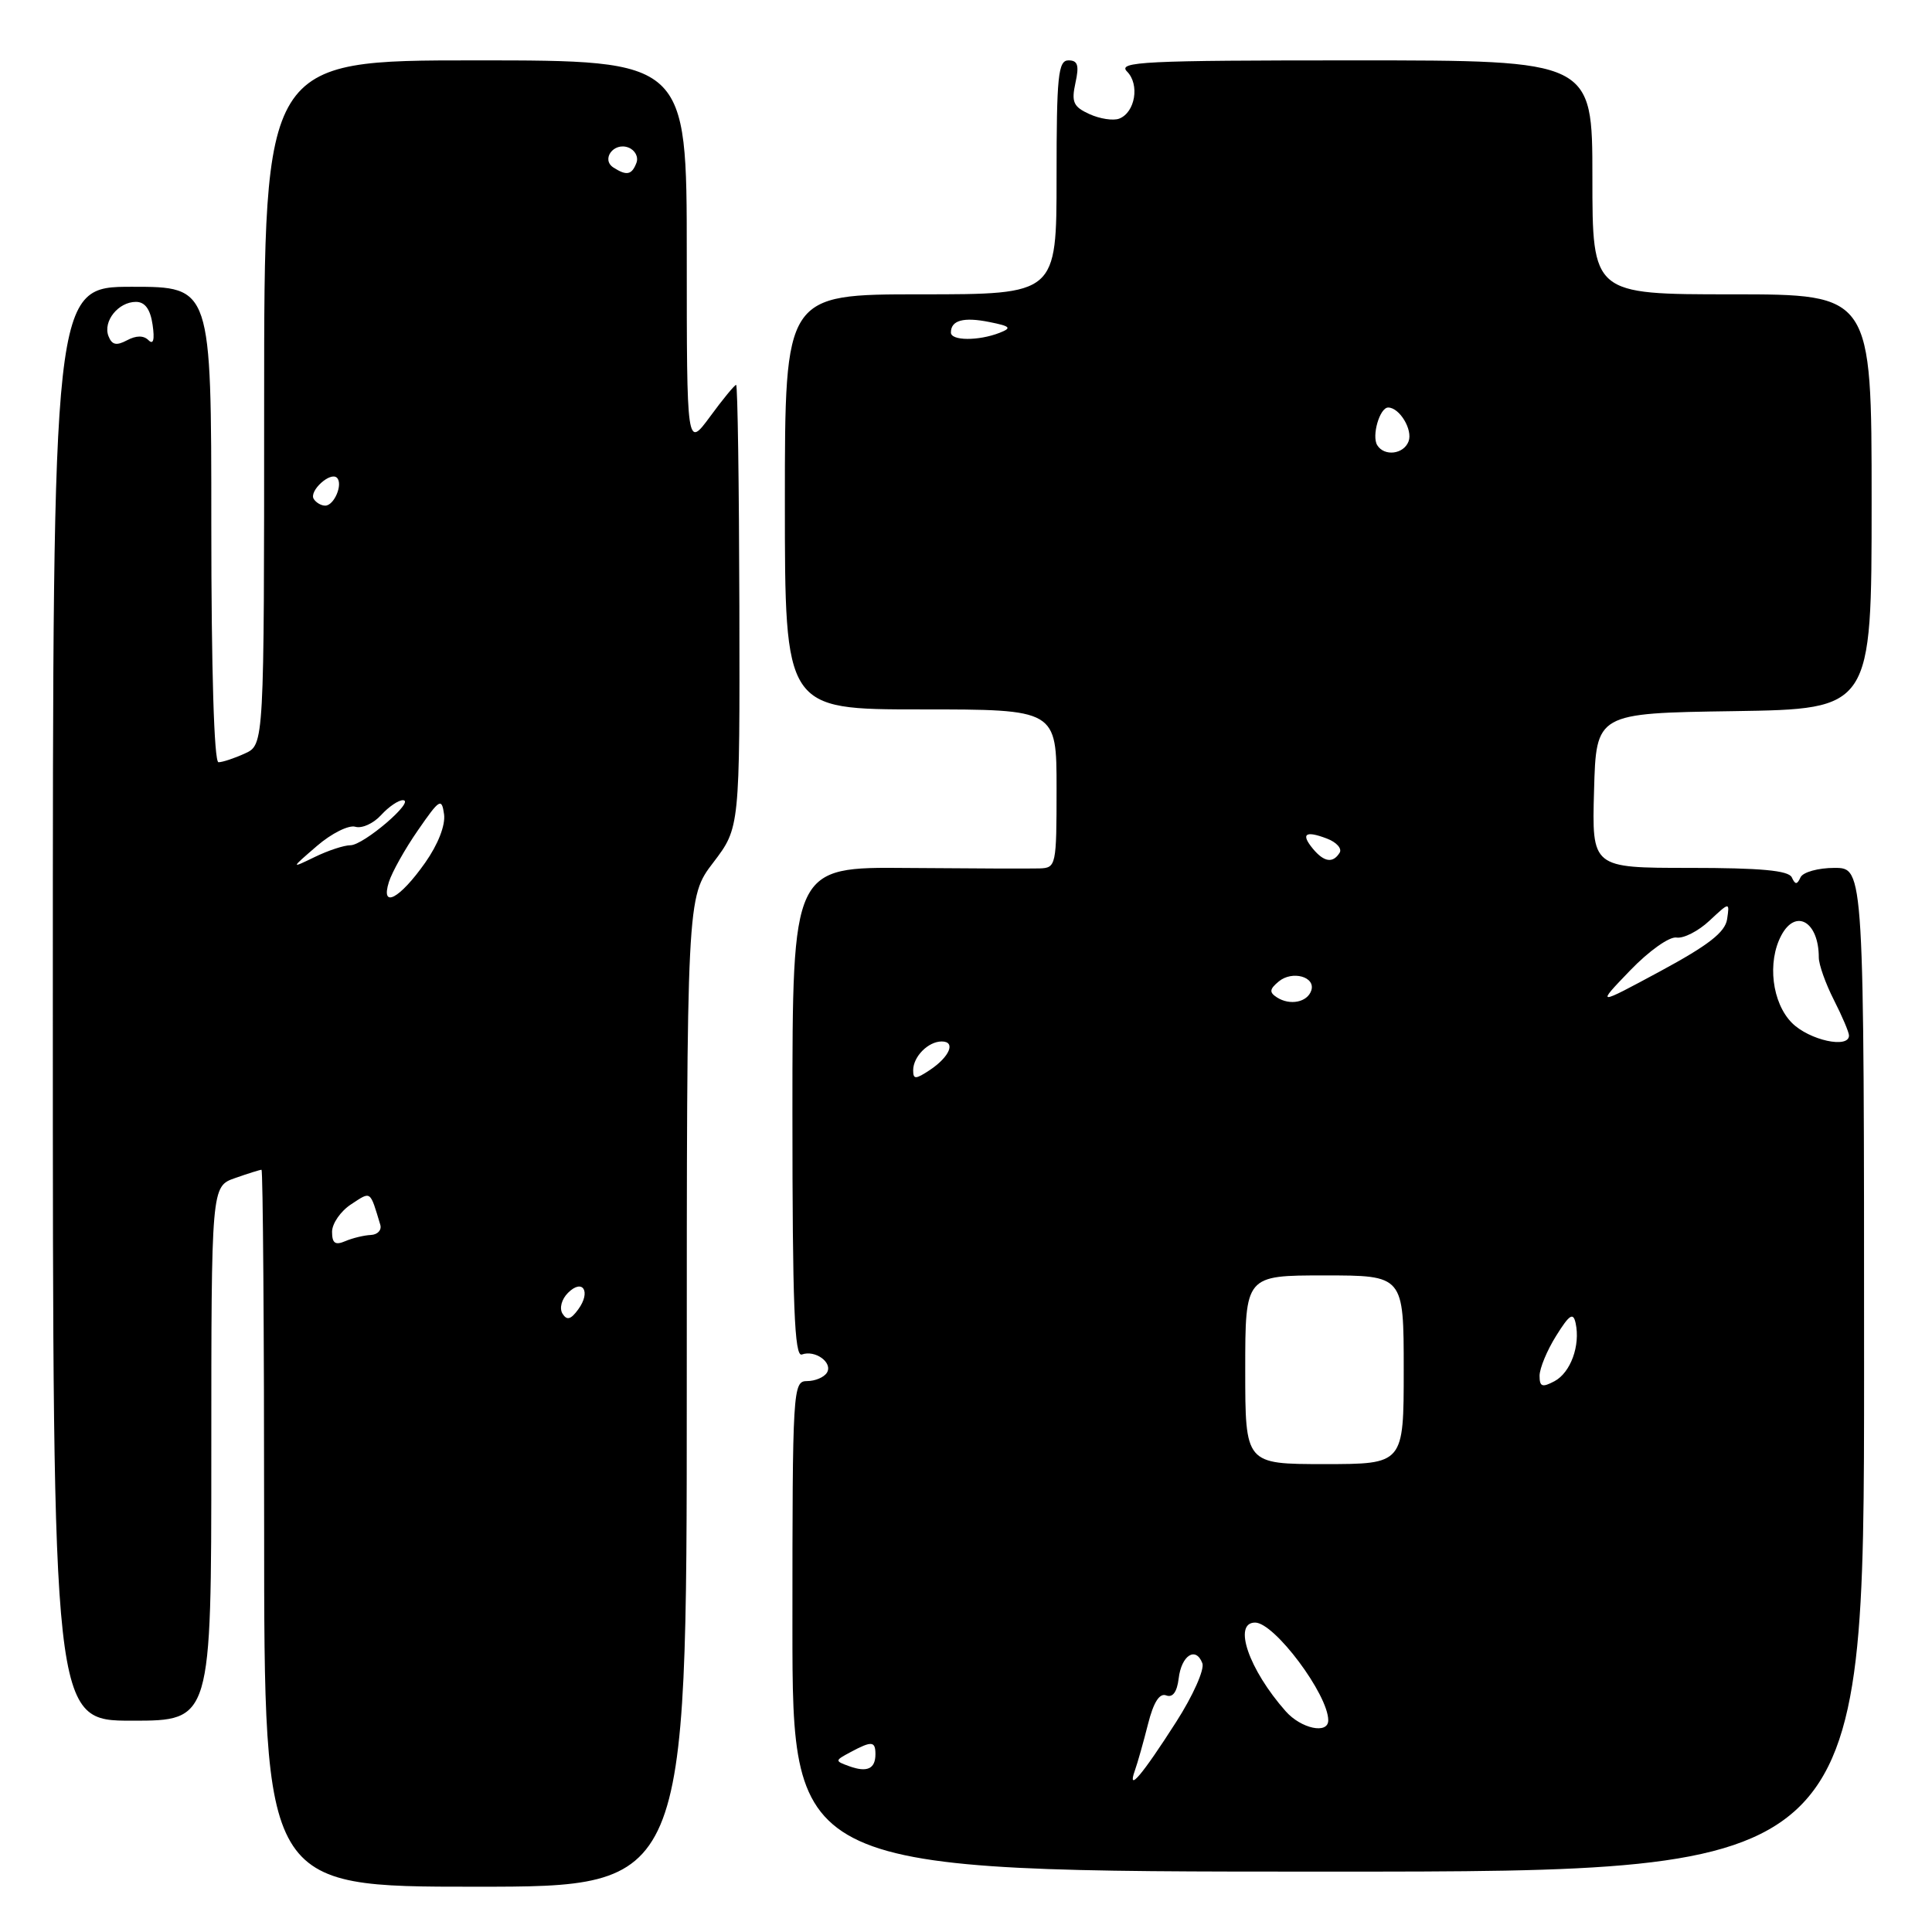 <?xml version="1.0" encoding="UTF-8" standalone="no"?>
<!DOCTYPE svg PUBLIC "-//W3C//DTD SVG 1.1//EN" "http://www.w3.org/Graphics/SVG/1.1/DTD/svg11.dtd" >
<svg xmlns="http://www.w3.org/2000/svg" xmlns:xlink="http://www.w3.org/1999/xlink" version="1.1" viewBox="0 0 256 256">
 <g >
 <path fill="currentColor"
d=" M 91.00 184.44 C 91.00 118.88 91.00 118.88 94.52 114.28 C 98.03 109.67 98.03 109.67 97.97 80.34 C 97.93 64.20 97.74 51.00 97.54 51.00 C 97.34 51.00 95.78 52.89 94.09 55.20 C 91.00 59.39 91.00 59.39 91.00 33.70 C 91.00 8.00 91.00 8.00 63.00 8.00 C 35.00 8.00 35.00 8.00 35.00 53.34 C 35.00 98.68 35.00 98.68 32.45 99.84 C 31.05 100.48 29.48 101.00 28.95 101.00 C 28.37 101.00 28.00 88.80 28.00 69.50 C 28.00 38.00 28.00 38.00 17.50 38.00 C 7.00 38.00 7.00 38.00 7.00 133.00 C 7.00 228.00 7.00 228.00 17.50 228.00 C 28.00 228.00 28.00 228.00 28.00 192.60 C 28.00 157.20 28.00 157.20 31.15 156.10 C 32.88 155.49 34.46 155.00 34.65 155.00 C 34.84 155.00 35.00 176.38 35.00 202.50 C 35.00 250.00 35.00 250.00 63.00 250.00 C 91.00 250.00 91.00 250.00 91.00 184.44 Z  M 247.00 181.50 C 247.00 115.00 247.00 115.00 243.08 115.00 C 240.93 115.00 238.90 115.56 238.58 116.25 C 238.12 117.25 237.88 117.25 237.42 116.25 C 236.99 115.34 233.27 115.00 223.88 115.00 C 210.93 115.00 210.93 115.00 211.22 104.75 C 211.50 94.50 211.50 94.50 229.75 94.23 C 248.00 93.95 248.00 93.95 248.00 66.48 C 248.00 39.00 248.00 39.00 229.50 39.00 C 211.00 39.00 211.00 39.00 211.00 23.50 C 211.00 8.00 211.00 8.00 179.43 8.00 C 151.53 8.00 148.03 8.17 149.34 9.48 C 151.04 11.19 150.42 14.90 148.30 15.72 C 147.51 16.02 145.74 15.75 144.36 15.12 C 142.22 14.15 141.95 13.52 142.50 10.99 C 143.02 8.65 142.81 8.00 141.58 8.00 C 140.21 8.00 140.00 10.04 140.00 23.50 C 140.00 39.00 140.00 39.00 122.00 39.00 C 104.00 39.00 104.00 39.00 104.00 66.50 C 104.00 94.00 104.00 94.00 122.00 94.00 C 140.00 94.00 140.00 94.00 140.00 104.50 C 140.00 114.70 139.94 115.00 137.75 115.07 C 136.51 115.11 128.64 115.08 120.25 115.01 C 105.00 114.87 105.00 114.87 105.00 147.41 C 105.00 173.01 105.27 179.84 106.25 179.48 C 108.02 178.83 110.39 180.56 109.57 181.89 C 109.19 182.50 108.01 183.00 106.94 183.00 C 105.06 183.00 105.00 184.00 105.00 215.50 C 105.00 248.00 105.00 248.00 176.00 248.00 C 247.00 248.00 247.00 248.00 247.00 181.50 Z  M 74.53 174.06 C 74.10 173.35 74.41 172.16 75.26 171.31 C 77.22 169.35 78.34 171.15 76.62 173.50 C 75.63 174.86 75.11 174.99 74.53 174.06 Z  M 44.00 163.22 C 44.00 162.13 45.13 160.49 46.52 159.58 C 49.20 157.82 49.00 157.68 50.39 162.29 C 50.60 162.99 50.04 163.60 49.14 163.64 C 48.24 163.68 46.71 164.05 45.75 164.46 C 44.42 165.03 44.00 164.74 44.00 163.22 Z  M 51.53 116.87 C 51.94 115.57 53.67 112.47 55.39 110.00 C 58.25 105.86 58.53 105.69 58.84 107.89 C 59.04 109.34 58.05 111.88 56.34 114.31 C 52.96 119.11 50.40 120.47 51.53 116.87 Z  M 42.00 112.09 C 43.92 110.43 46.21 109.29 47.08 109.55 C 47.95 109.81 49.48 109.12 50.49 108.01 C 51.49 106.91 52.80 106.01 53.40 106.03 C 55.09 106.07 48.18 112.00 46.43 112.00 C 45.59 112.00 43.46 112.70 41.70 113.56 C 38.50 115.11 38.50 115.11 42.00 112.09 Z  M 41.57 66.11 C 40.92 65.06 43.78 62.45 44.65 63.31 C 45.48 64.15 44.28 67.00 43.09 67.00 C 42.56 67.00 41.87 66.60 41.57 66.11 Z  M 14.37 44.53 C 13.62 42.57 15.68 40.00 18.01 40.00 C 19.21 40.00 19.92 40.97 20.22 43.03 C 20.51 45.02 20.32 45.72 19.68 45.08 C 19.03 44.43 18.05 44.44 16.83 45.09 C 15.42 45.84 14.83 45.71 14.37 44.53 Z  M 81.30 22.21 C 79.60 21.13 81.32 18.80 83.27 19.55 C 84.15 19.89 84.63 20.80 84.33 21.58 C 83.72 23.18 83.04 23.32 81.30 22.21 Z  M 150.37 234.62 C 150.74 233.59 151.52 230.81 152.12 228.44 C 152.85 225.55 153.64 224.31 154.53 224.65 C 155.39 224.98 155.96 224.20 156.18 222.41 C 156.54 219.34 158.45 218.11 159.32 220.39 C 159.63 221.20 158.07 224.71 155.84 228.18 C 151.33 235.23 149.32 237.60 150.37 234.62 Z  M 112.52 234.03 C 110.59 233.33 110.60 233.29 112.71 232.16 C 115.51 230.66 116.00 230.70 116.00 232.44 C 116.00 234.39 114.89 234.89 112.52 234.03 Z  M 170.36 226.75 C 165.47 221.22 163.33 215.00 166.31 215.00 C 168.87 215.00 176.00 224.54 176.00 227.95 C 176.00 229.83 172.40 229.06 170.36 226.75 Z  M 165.00 181.50 C 165.00 169.00 165.00 169.00 175.50 169.00 C 186.00 169.00 186.00 169.00 186.00 181.50 C 186.00 194.00 186.00 194.00 175.50 194.00 C 165.00 194.00 165.00 194.00 165.00 181.50 Z  M 204.00 182.29 C 204.01 181.30 204.99 178.93 206.20 177.00 C 207.96 174.18 208.46 173.85 208.78 175.33 C 209.42 178.29 208.12 181.86 205.99 183.01 C 204.35 183.88 204.00 183.76 204.00 182.29 Z  M 121.00 141.82 C 121.00 140.01 122.99 138.00 124.78 138.00 C 126.69 138.00 125.84 140.03 123.20 141.79 C 121.31 143.04 121.00 143.04 121.00 141.82 Z  M 237.45 135.55 C 234.80 132.89 234.14 127.48 236.04 123.93 C 237.96 120.34 241.00 122.14 241.00 126.87 C 241.00 127.81 241.90 130.34 243.00 132.50 C 244.10 134.66 245.00 136.78 245.00 137.21 C 245.00 138.99 239.74 137.83 237.45 135.55 Z  M 169.20 132.16 C 168.16 131.49 168.21 131.07 169.44 130.05 C 171.23 128.56 174.36 129.43 173.75 131.25 C 173.23 132.81 170.92 133.27 169.20 132.16 Z  M 215.98 128.61 C 218.48 126.01 221.21 124.07 222.15 124.23 C 223.07 124.38 225.04 123.38 226.51 122.00 C 229.19 119.50 229.19 119.50 228.85 121.80 C 228.59 123.53 226.37 125.25 220.00 128.69 C 211.50 133.27 211.50 133.27 215.98 128.61 Z  M 173.98 112.48 C 172.33 110.49 172.95 110.02 175.81 111.11 C 177.09 111.59 177.85 112.44 177.51 112.99 C 176.62 114.42 175.45 114.24 173.98 112.48 Z  M 182.49 58.99 C 181.73 57.76 182.82 54.00 183.94 54.00 C 185.45 54.00 187.23 56.96 186.64 58.49 C 185.99 60.20 183.43 60.51 182.49 58.99 Z  M 126.00 44.06 C 126.00 42.44 127.67 41.98 131.10 42.67 C 133.90 43.23 134.11 43.45 132.45 44.10 C 129.66 45.19 126.00 45.17 126.00 44.06 Z "/>
</g>
</svg>